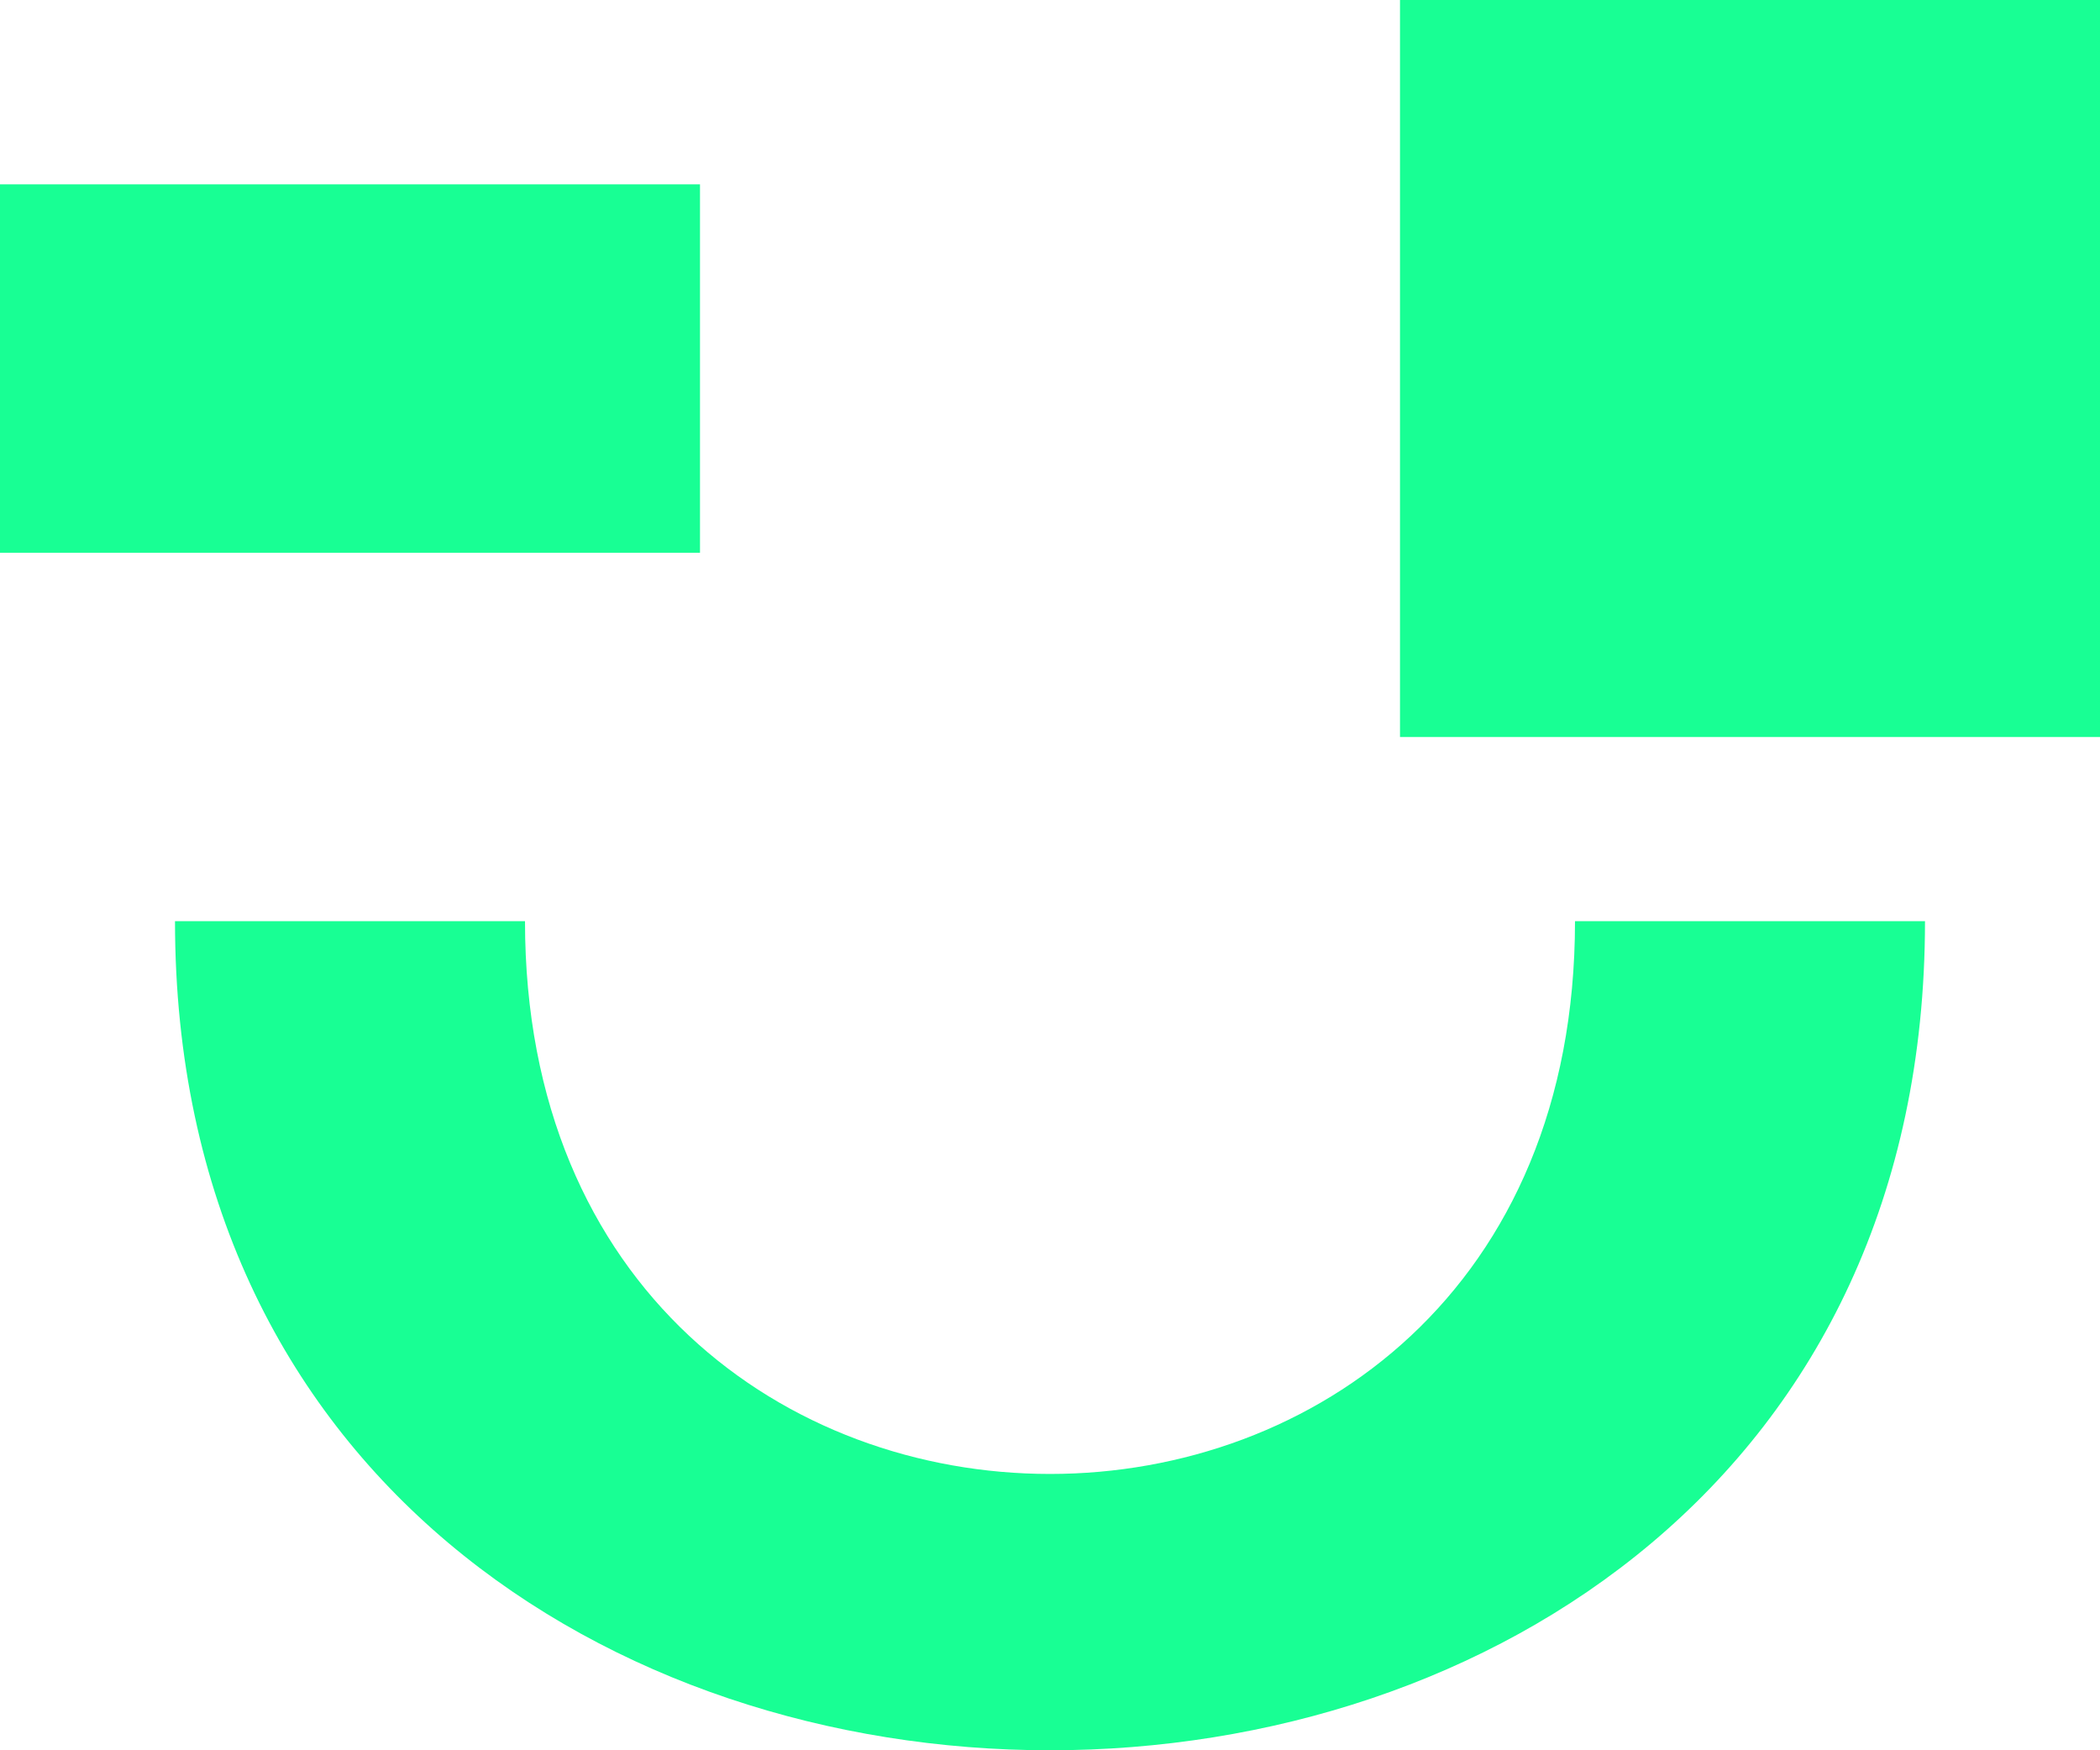 <?xml version="1.0" encoding="UTF-8" standalone="no"?>
<svg width="12px" height="10px" viewBox="0 0 12 10" version="1.1" xmlns="http://www.w3.org/2000/svg" xmlns:xlink="http://www.w3.org/1999/xlink">
    <!-- Generator: Sketch 3.8.1 (29687) - http://www.bohemiancoding.com/sketch -->
    <title>emoji_happy_simple [#454]</title>
    <desc>Created with Sketch.</desc>
    <defs></defs>
    <g id="Page-1" stroke="none" stroke-width="1" fill="none" fill-rule="evenodd">
        <g id="Dribbble-Dark-Preview" transform="translate(-224, -6165)" fill="#18FF94">
            <g id="icons" transform="translate(56, 160)">
                <path d="M176,6009.211 L180,6009.211 L180,6005 L176,6005 L176,6009.211 Z M168,6008.158 L172,6008.158 L172,6006.053 L168,6006.053 L168,6008.158 Z M177,6010.263 L179,6010.263 C179,6016.579 169,6016.579 169,6010.263 L171,6010.263 C171,6014.474 177,6014.474 177,6010.263 L177,6010.263 Z" id="emoji_happy_simple-[#454]"></path>
            </g>
        </g>
    </g>
</svg>